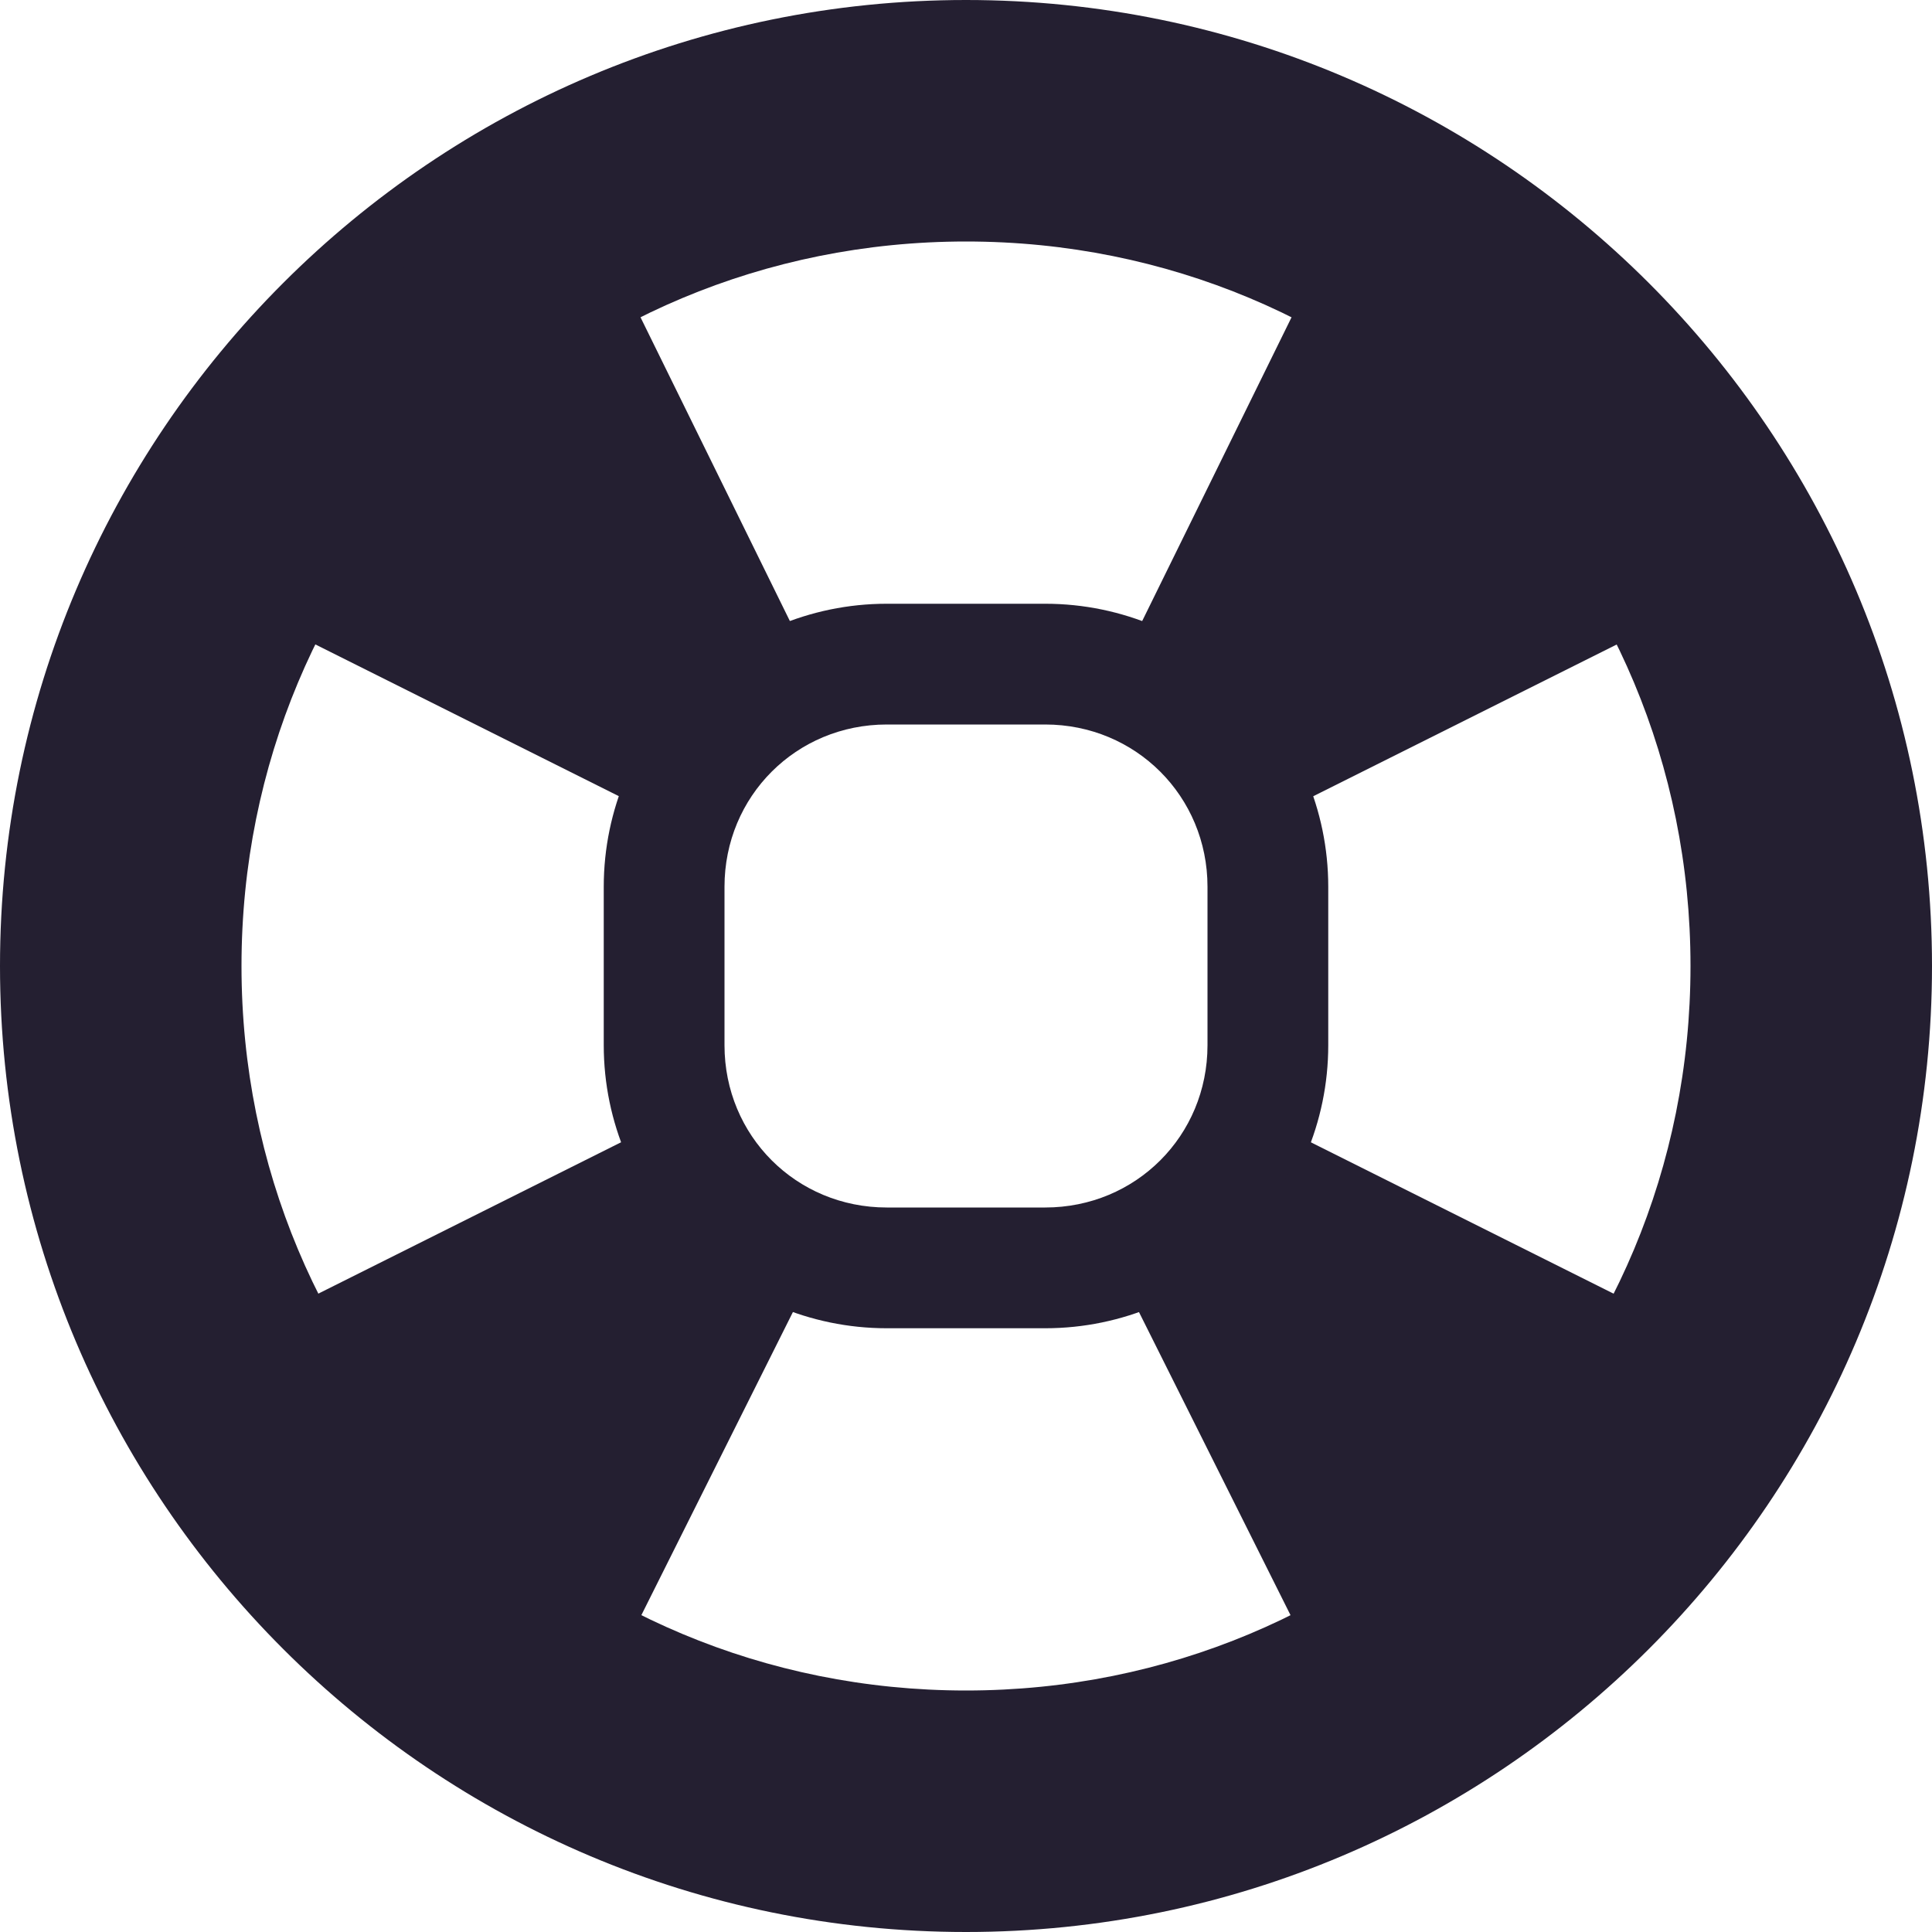 <svg xmlns="http://www.w3.org/2000/svg" width="16" height="16" version="1.1">
 <title id="title9167">
  Gnome Symbolic Icon Theme
 </title>
 <g id="layer11" transform="translate(-182,-490)">
  <path fill="#241f31" d="m 190,490 c -4.415,0 -8,3.585 -8,8 0,4.415 3.585,8 8,8 4.415,0 8,-3.585 8,-8 0,-4.415 -3.585,-8 -8,-8 z m 0,2 c 3.341,0 6,2.659 6,6 0,3.341 -2.659,6 -6,6 -3.341,0 -6,-2.659 -6,-6 0,-3.341 2.659,-6 6,-6 z"/>
  <path fill="#241f31" d="M 189.344,495 C 188.058,495 187,496.058 187,497.344 l 0,1.312 c 0,1.286 1.058,2.344 2.344,2.344 l 1.312,0 C 191.942,501 193,499.942 193,498.656 l 0,-1.312 C 193,496.058 191.942,495 190.656,495 l -1.312,0 z m 0,1 1.312,0 c 0.749,0 1.344,0.594 1.344,1.344 l 0,1.312 C 192,499.406 191.406,500 190.656,500 l -1.312,0 C 188.594,500 188,499.406 188,498.656 l 0,-1.312 C 188,496.594 188.594,496 189.344,496 z"/>
  <path fill="#241f31" d="m 186.719,491.438 c -1.51,0.607 -2.681,1.798 -3.281,3.312 l 3.75,1.875 c 0.252,-0.64 0.742,-1.171 1.375,-1.438 l -1.844,-3.75 z m 6.562,0 -1.844,3.75 c 0.633,0.267 1.123,0.797 1.375,1.438 l 3.75,-1.875 c -0.6,-1.514 -1.771,-2.705 -3.281,-3.312 z m -6.094,8 -3.75,1.875 c 0.607,1.489 1.789,2.65 3.281,3.25 l 1.875,-3.75 c -0.627,-0.256 -1.143,-0.752 -1.406,-1.375 z m 5.625,0 c -0.263,0.623 -0.779,1.119 -1.406,1.375 l 1.875,3.75 c 1.492,-0.6 2.674,-1.761 3.281,-3.25 l -3.75,-1.875 z"/>
 </g>
</svg>
